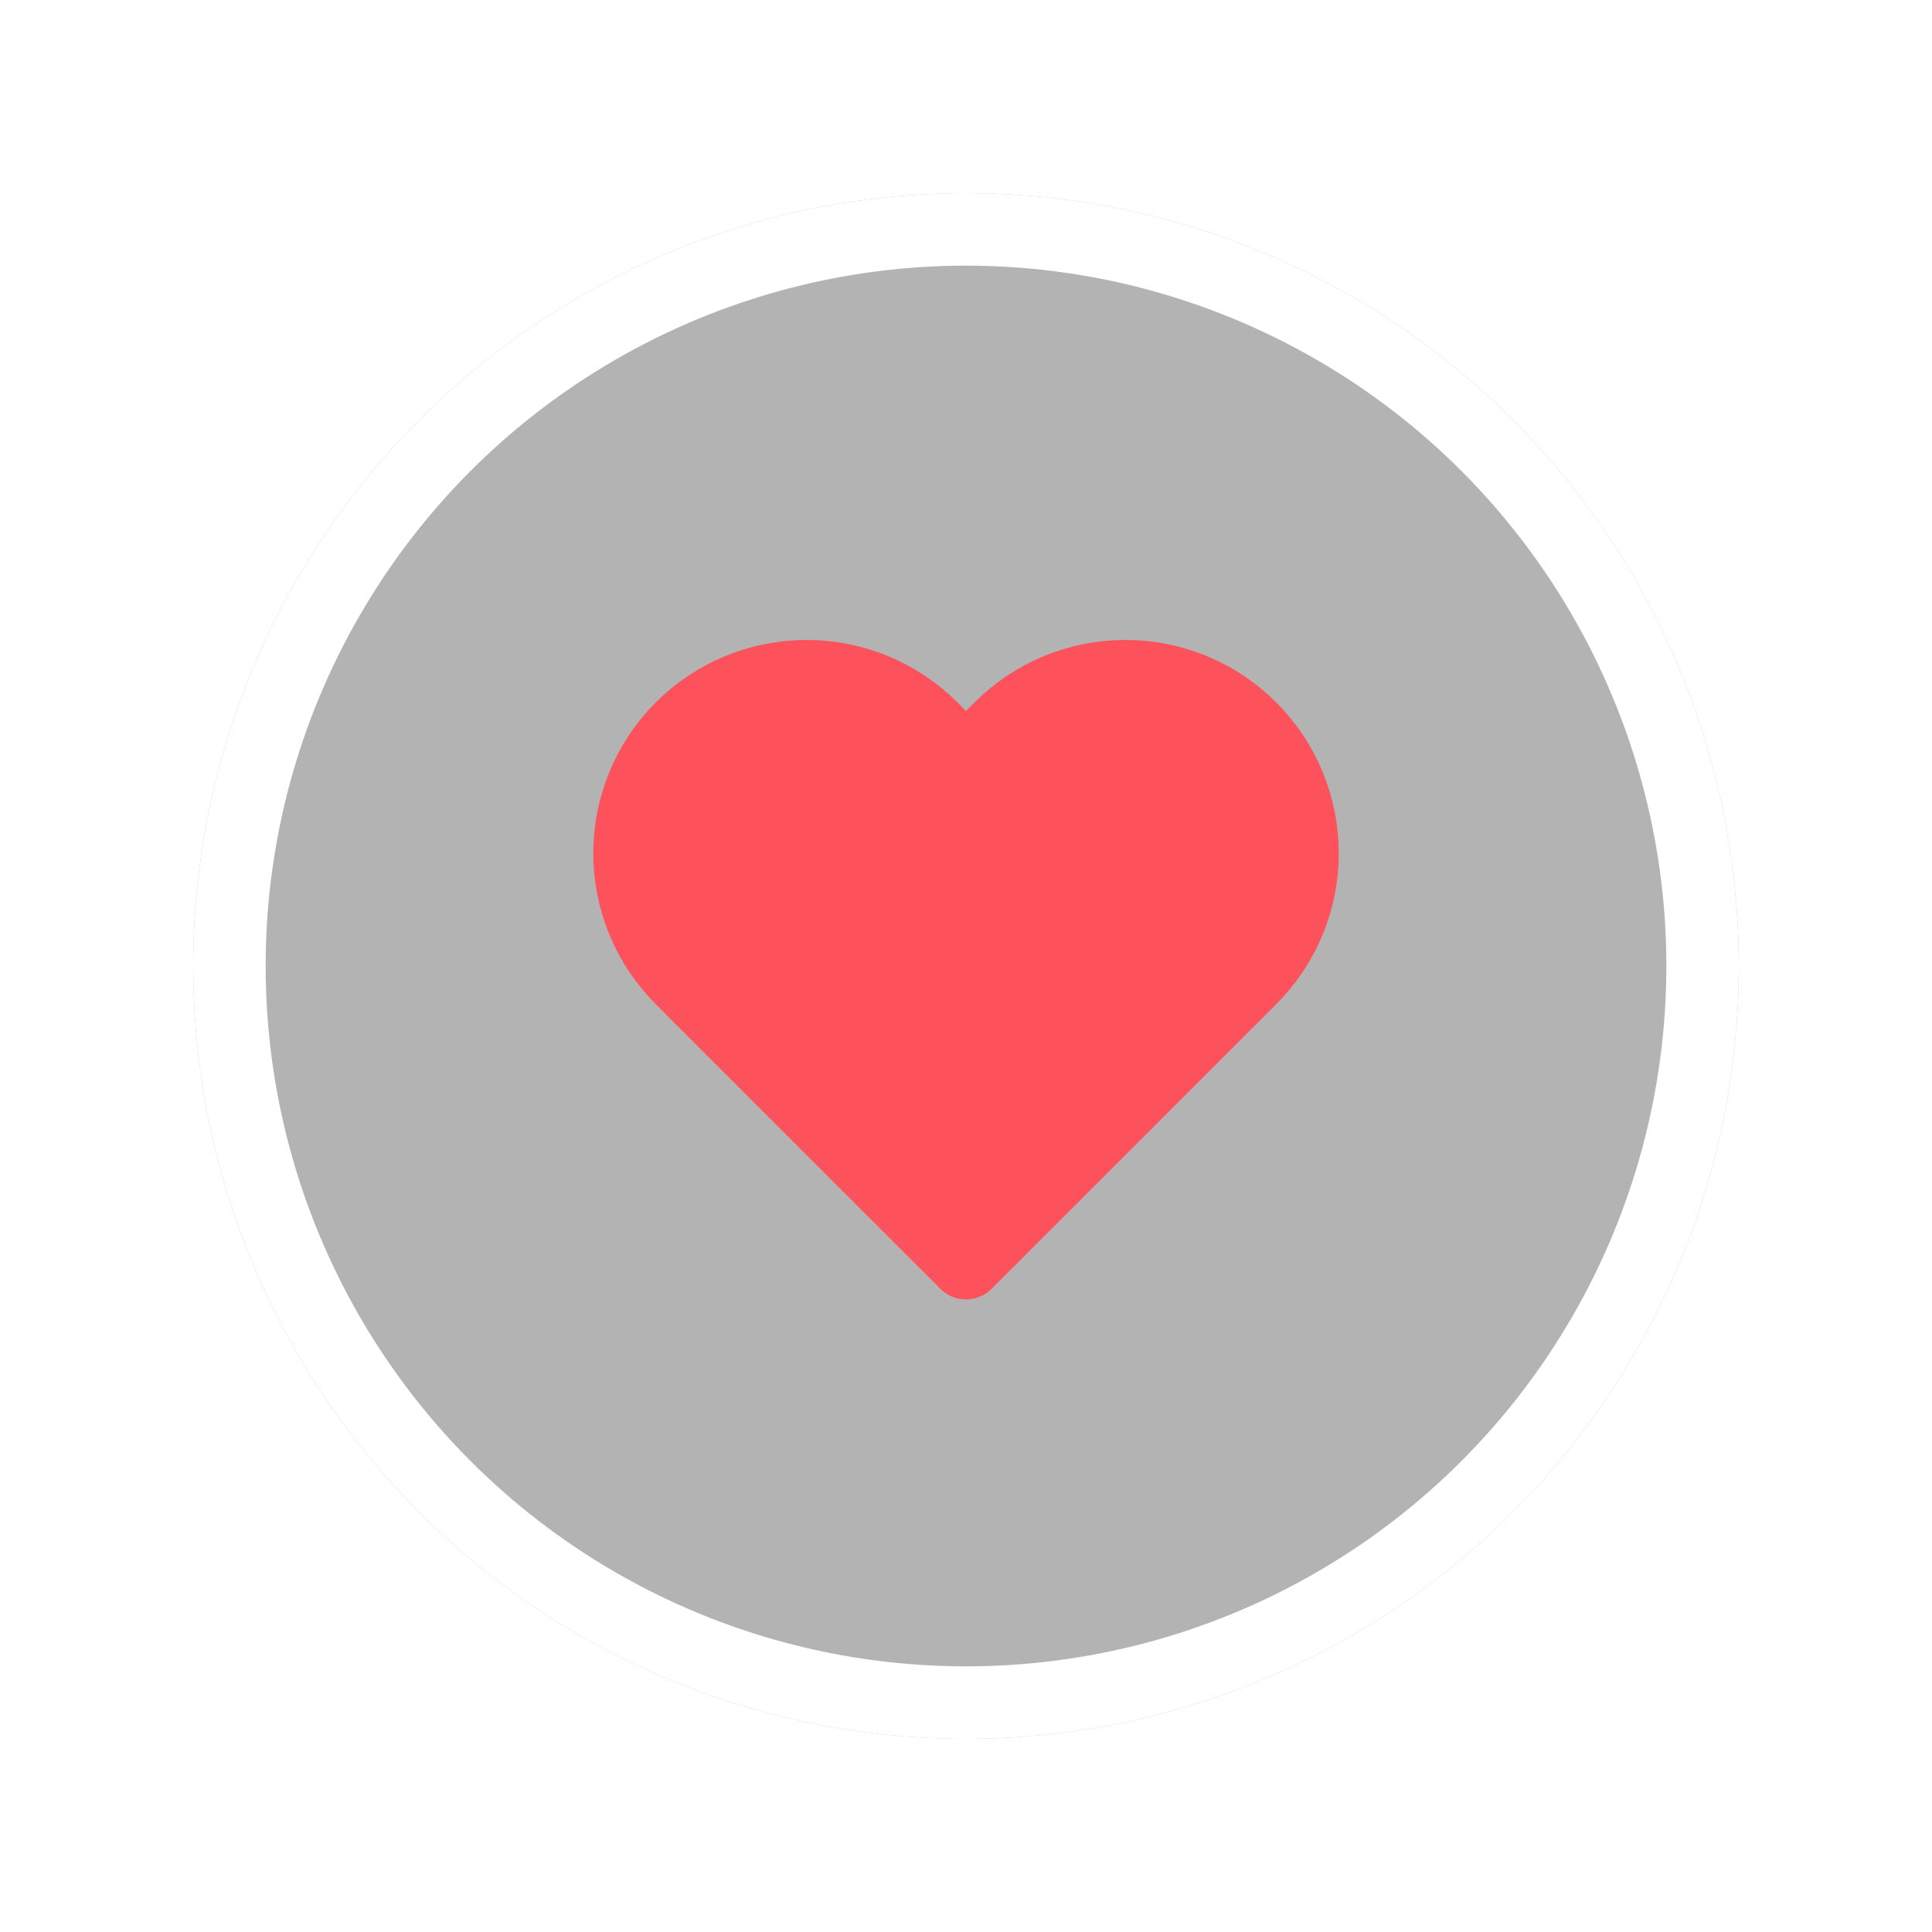 <svg width="40" height="40" viewBox="0 0 40 40" fill="none" xmlns="http://www.w3.org/2000/svg">
<g filter="url(#filter0_d_1260_36136)">
<g filter="url(#filter1_b_1260_36136)">
<circle cx="20" cy="16" r="16" fill="black" fill-opacity="0.3"/>
<circle cx="20" cy="16" r="15.25" stroke="white" stroke-width="1.5"/>
</g>
<path d="M25.893 11.073C25.553 10.733 25.148 10.462 24.704 10.278C24.259 10.094 23.782 9.999 23.3 9.999C22.818 9.999 22.341 10.094 21.896 10.278C21.451 10.462 21.047 10.733 20.707 11.073L20 11.78L19.293 11.073C18.605 10.386 17.673 9.999 16.7 9.999C15.727 9.999 14.794 10.386 14.107 11.073C13.419 11.761 13.033 12.694 13.033 13.667C13.033 14.639 13.419 15.572 14.107 16.26L14.813 16.967L20 22.153L25.187 16.967L25.893 16.26C26.234 15.919 26.504 15.515 26.689 15.07C26.873 14.625 26.968 14.148 26.968 13.667C26.968 13.185 26.873 12.708 26.689 12.263C26.504 11.818 26.234 11.414 25.893 11.073Z" fill="#FD525C" stroke="#FD525C" stroke-width="1.5" stroke-linecap="round" stroke-linejoin="round"/>
</g>
<defs>
<filter id="filter0_d_1260_36136" x="0" y="0" width="40" height="40" filterUnits="userSpaceOnUse" color-interpolation-filters="sRGB">
<feFlood flood-opacity="0" result="BackgroundImageFix"/>
<feColorMatrix in="SourceAlpha" type="matrix" values="0 0 0 0 0 0 0 0 0 0 0 0 0 0 0 0 0 0 127 0" result="hardAlpha"/>
<feOffset dy="4"/>
<feGaussianBlur stdDeviation="2"/>
<feComposite in2="hardAlpha" operator="out"/>
<feColorMatrix type="matrix" values="0 0 0 0 0 0 0 0 0 0 0 0 0 0 0 0 0 0 0.25 0"/>
<feBlend mode="normal" in2="BackgroundImageFix" result="effect1_dropShadow_1260_36136"/>
<feBlend mode="normal" in="SourceGraphic" in2="effect1_dropShadow_1260_36136" result="shape"/>
</filter>
<filter id="filter1_b_1260_36136" x="-3" y="-7" width="46" height="46" filterUnits="userSpaceOnUse" color-interpolation-filters="sRGB">
<feFlood flood-opacity="0" result="BackgroundImageFix"/>
<feGaussianBlur in="BackgroundImageFix" stdDeviation="3.5"/>
<feComposite in2="SourceAlpha" operator="in" result="effect1_backgroundBlur_1260_36136"/>
<feBlend mode="normal" in="SourceGraphic" in2="effect1_backgroundBlur_1260_36136" result="shape"/>
</filter>
</defs>
</svg>
